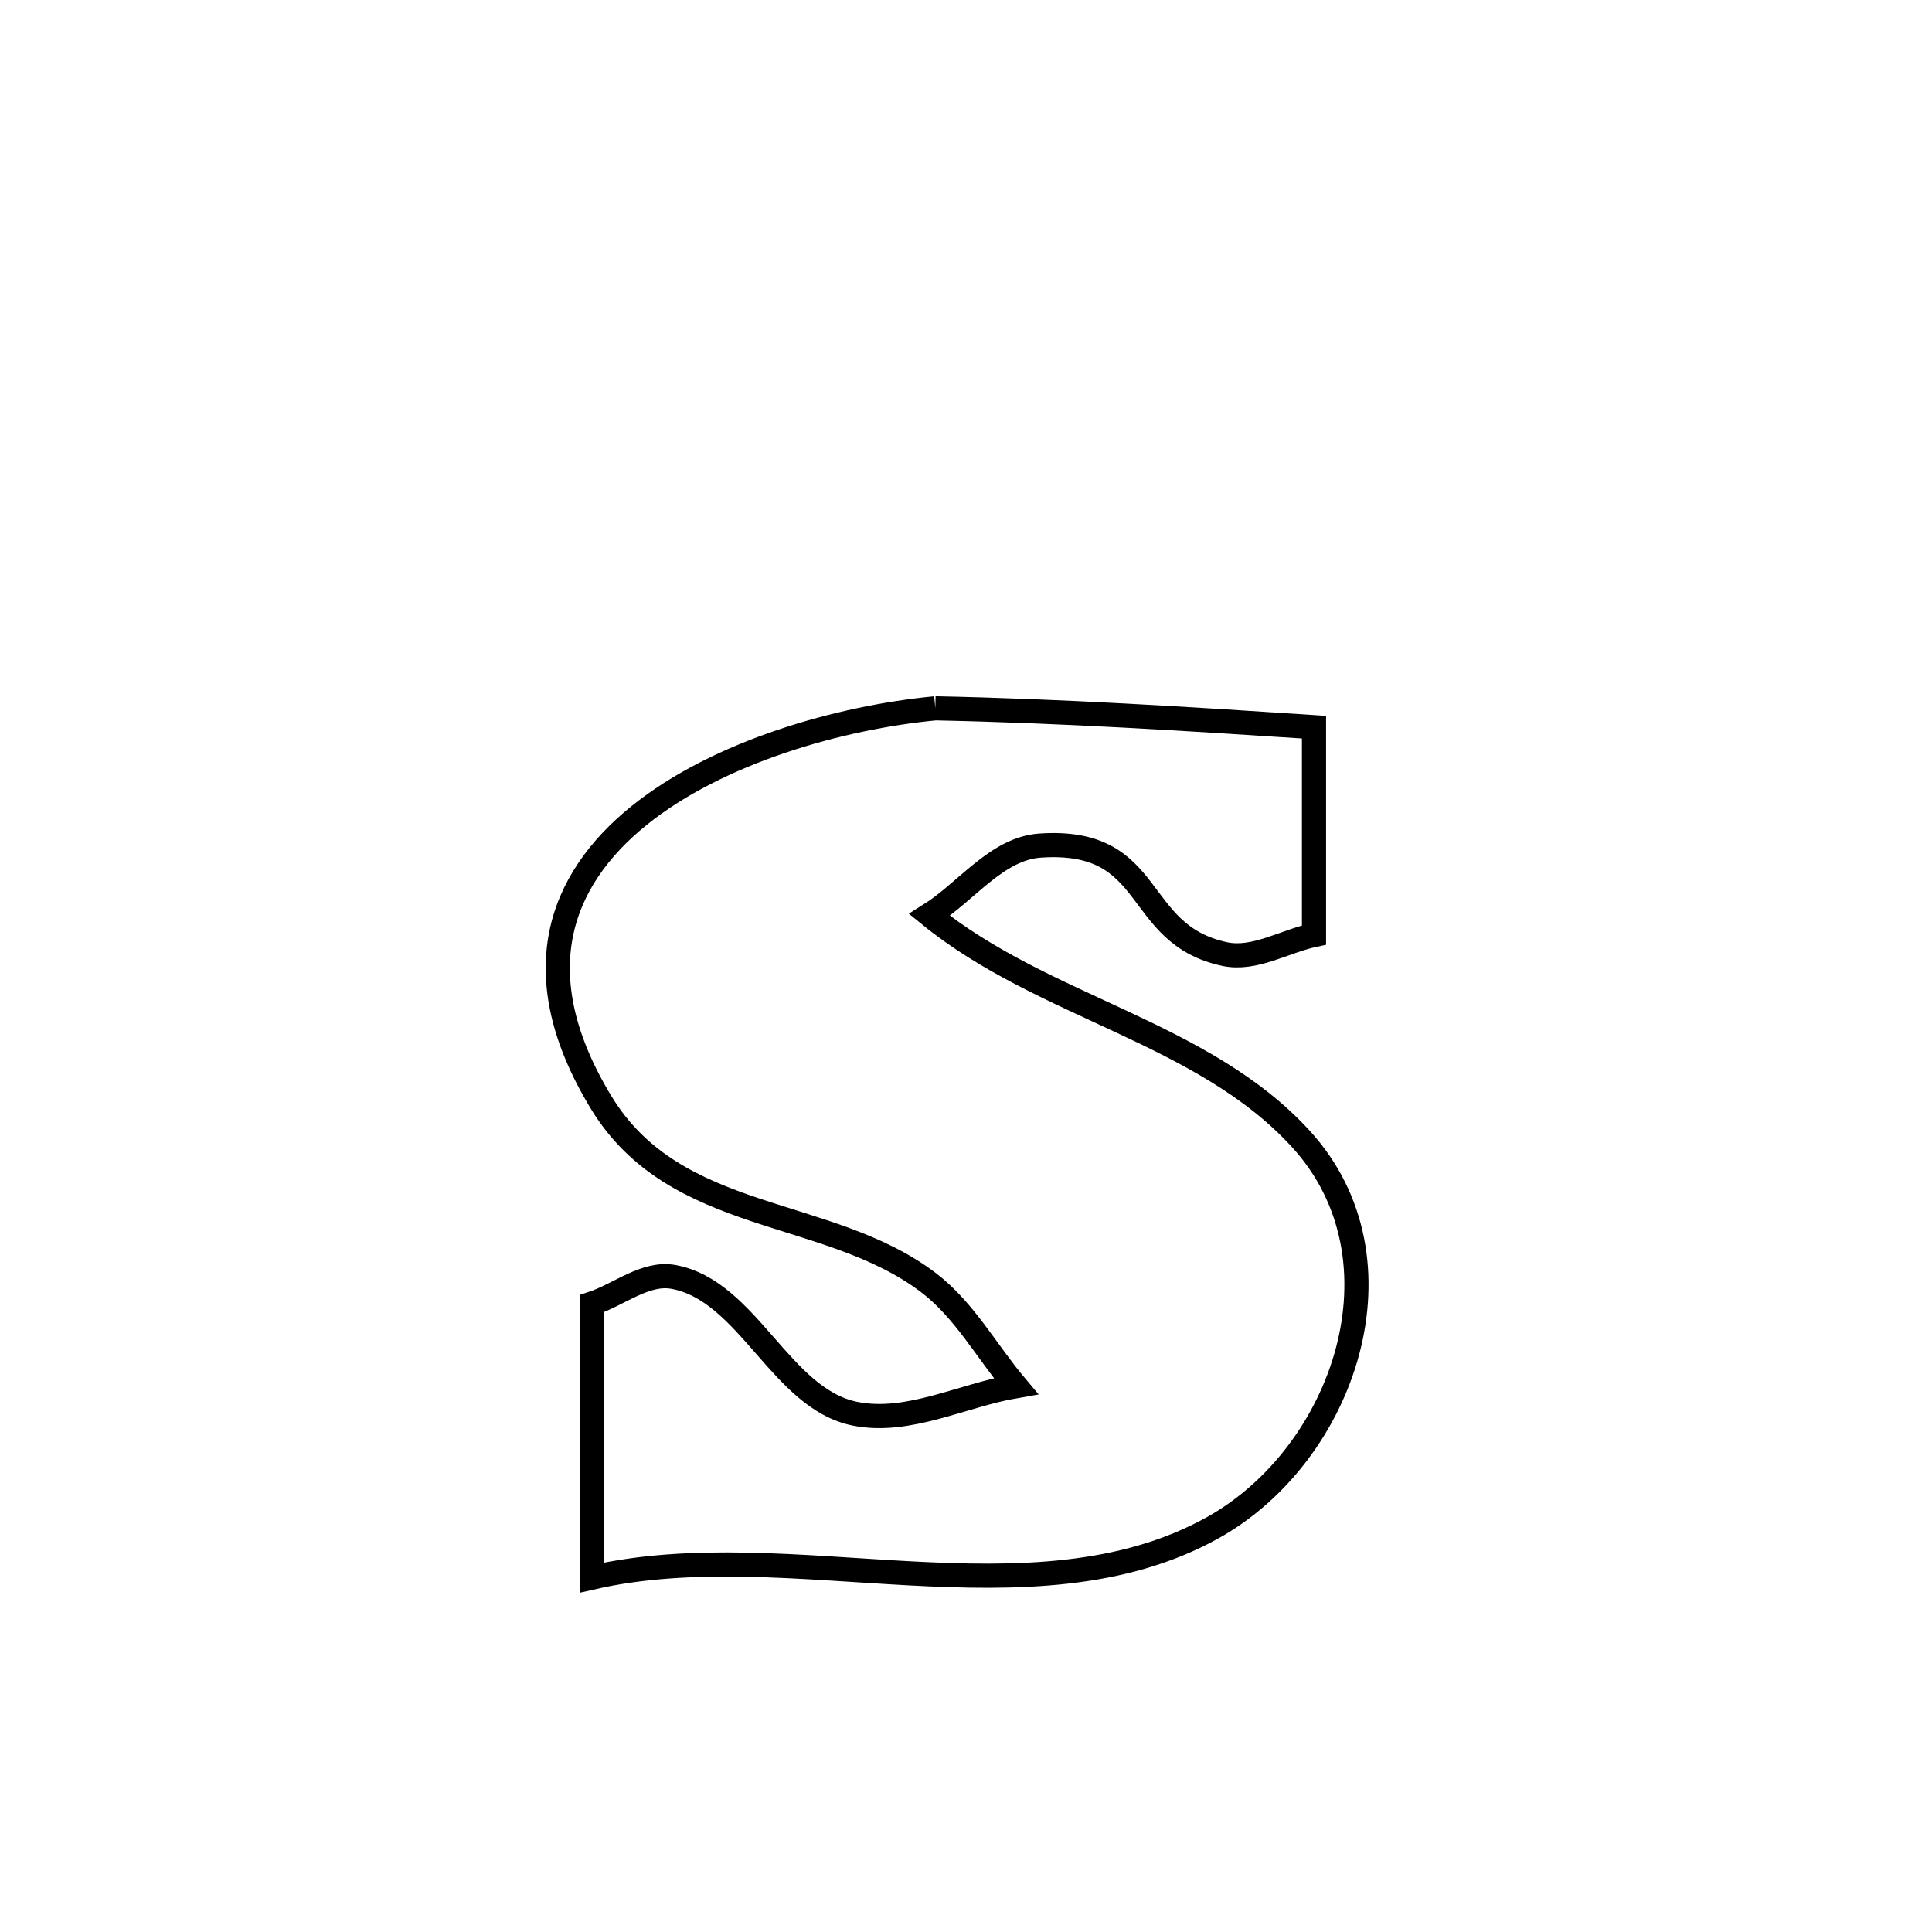 <svg xmlns="http://www.w3.org/2000/svg" viewBox="0.0 0.0 24.0 24.0" height="200px" width="200px"><path fill="none" stroke="black" stroke-width=".3" stroke-opacity="1.0"  filling="0" d="M11.619 8.799 L11.619 8.799 C13.192 8.831 14.753 8.93 16.323 9.033 L16.323 9.033 C16.323 9.127 16.323 11.586 16.323 11.615 L16.323 11.615 C15.954 11.694 15.584 11.93 15.215 11.852 C14.053 11.605 14.38 10.406 12.922 10.504 C12.382 10.54 12.005 11.079 11.547 11.366 L11.547 11.366 C12.965 12.519 14.939 12.815 16.158 14.146 C17.533 15.648 16.7 18.069 15.063 18.979 C13.939 19.603 12.63 19.616 11.292 19.544 C9.955 19.472 8.589 19.314 7.353 19.597 L7.353 19.597 C7.353 19.481 7.353 16.336 7.353 16.194 L7.353 16.194 C7.691 16.083 8.019 15.797 8.369 15.863 C9.294 16.035 9.699 17.378 10.622 17.562 C11.284 17.694 11.953 17.333 12.619 17.219 L12.619 17.219 C12.258 16.791 11.981 16.274 11.536 15.935 C10.281 14.98 8.393 15.218 7.467 13.694 C6.499 12.1 6.948 10.933 7.934 10.135 C8.919 9.338 10.442 8.911 11.619 8.799 L11.619 8.799"></path></svg>